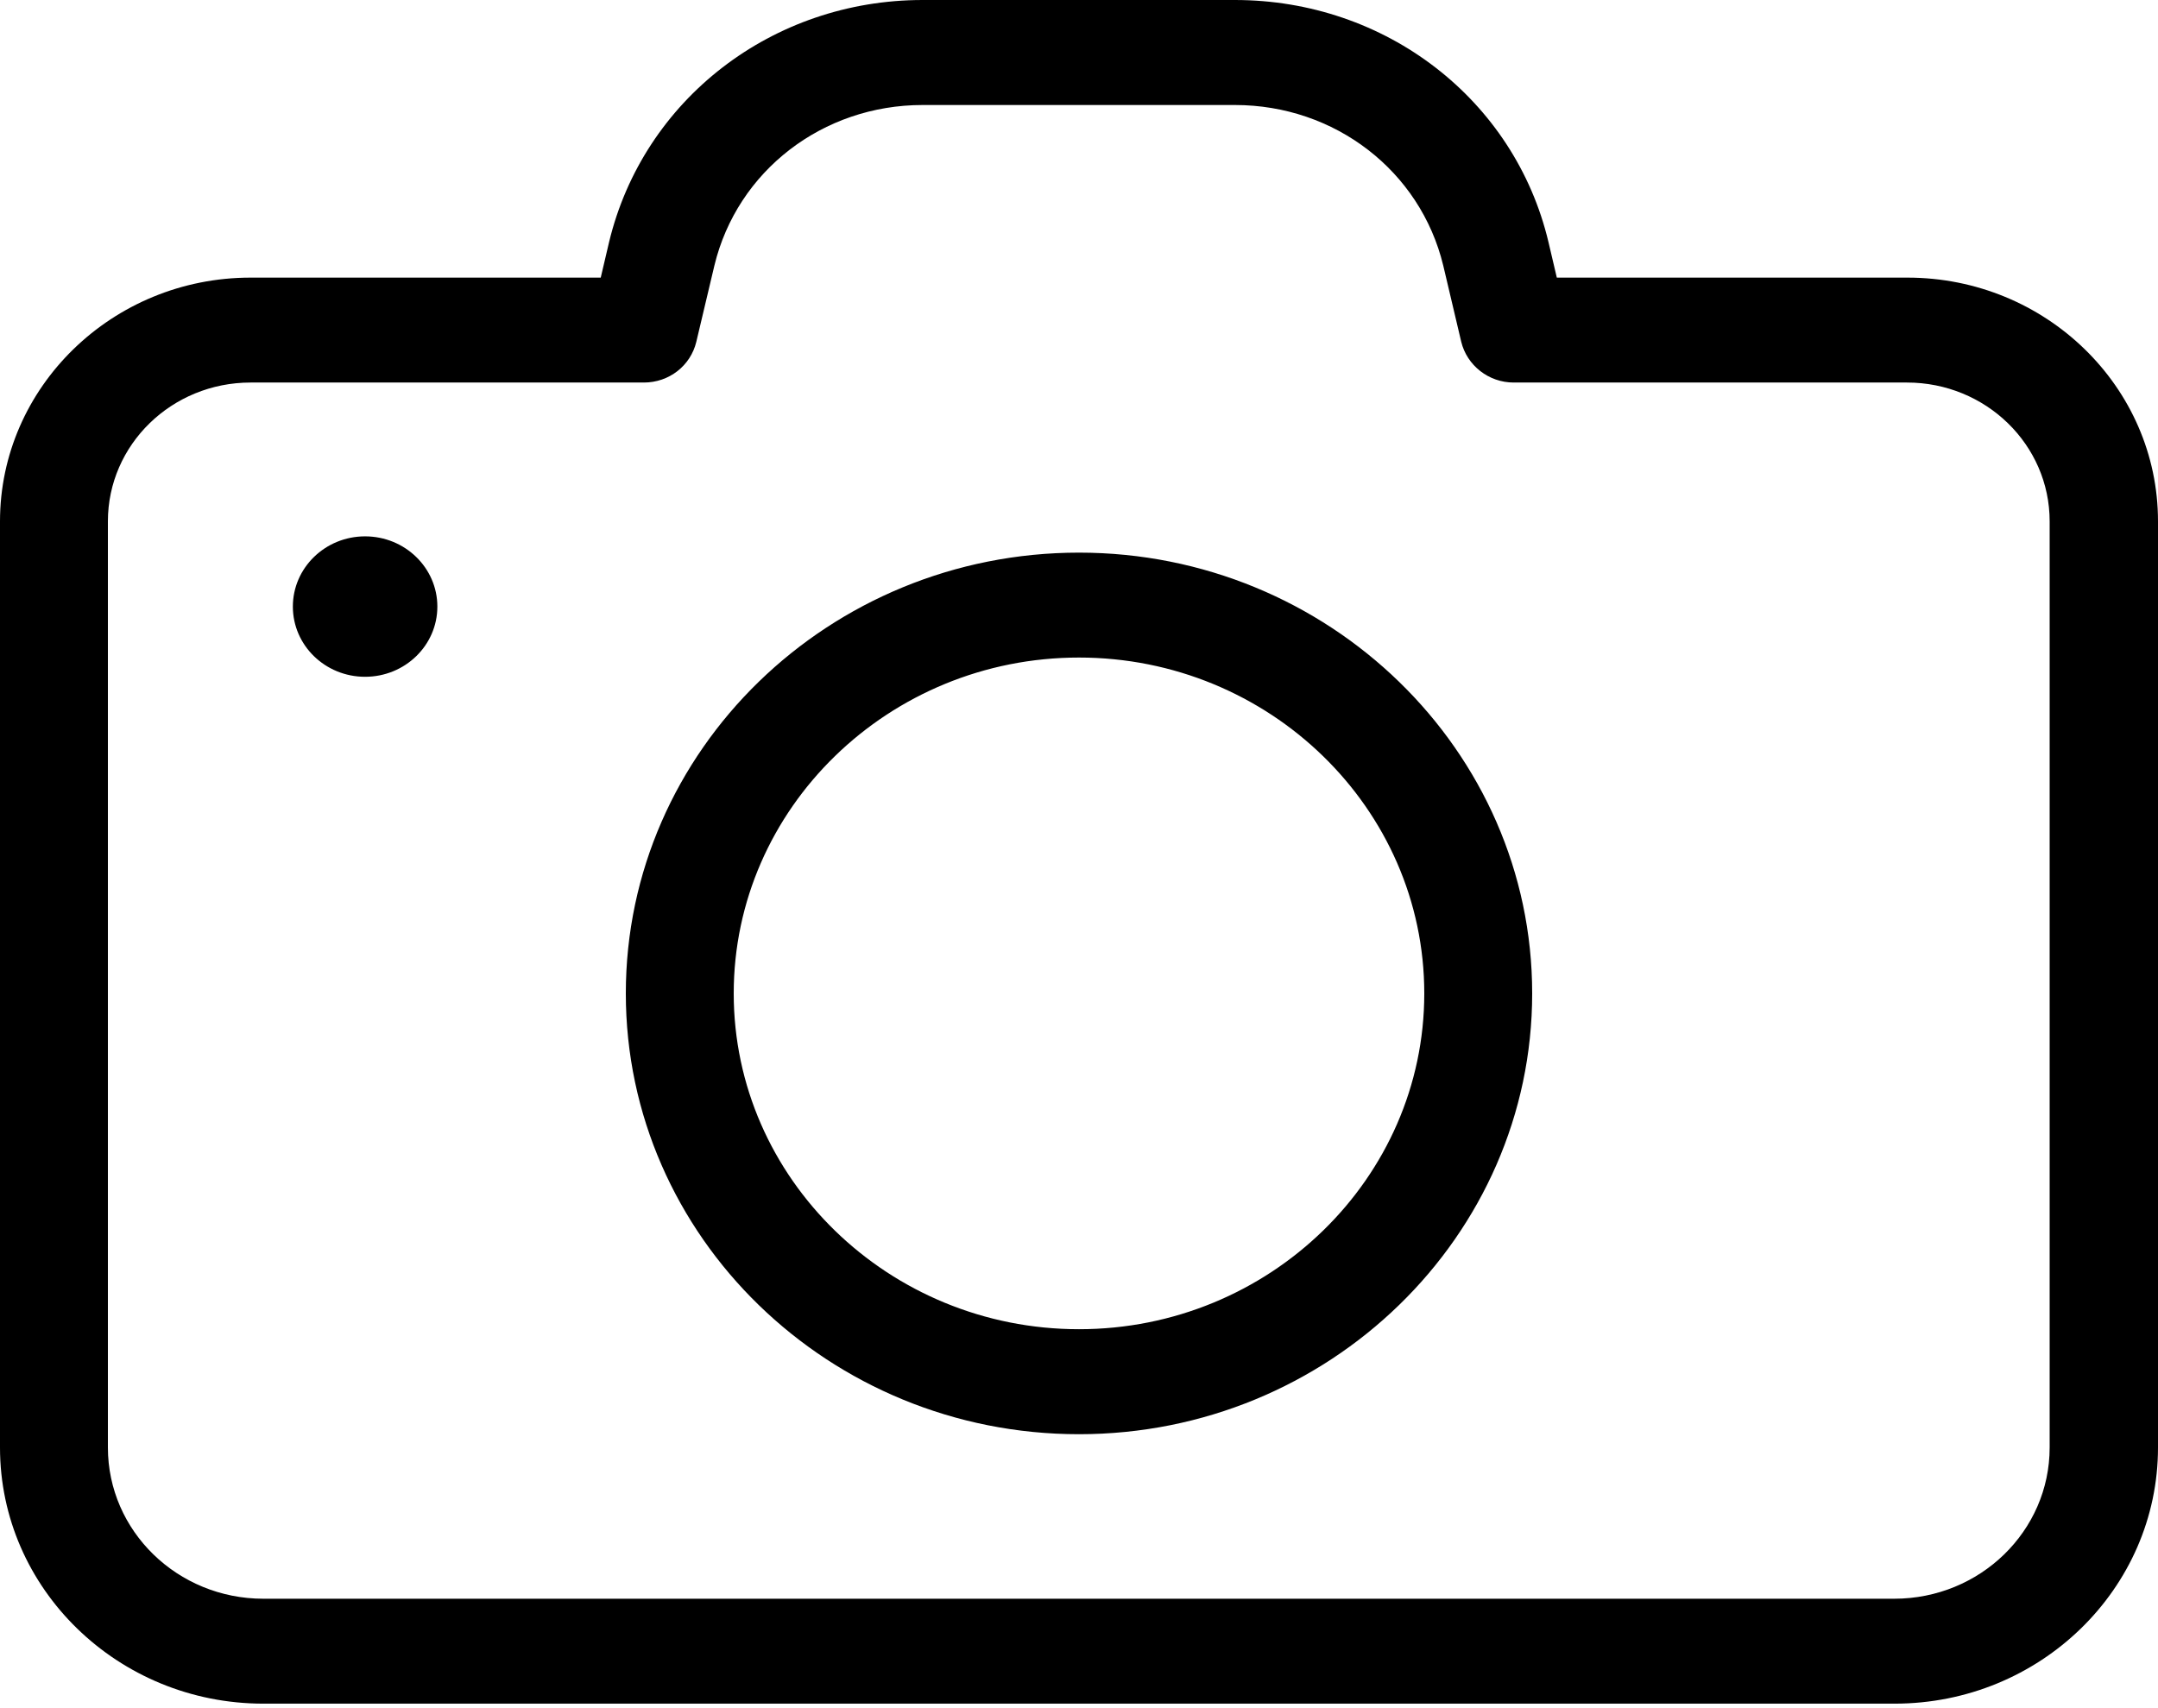 <svg xmlns="http://www.w3.org/2000/svg" width="24" height="19" viewBox="0 0 24 19">
  <g fill="none" fill-rule="evenodd">
    <path fill="#000" d="M0,5.799 L0,16.101 C0,17.673 1.313,18.95 2.929,18.95 L21.071,18.95 C22.687,18.95 24,17.673 24,16.101 L24,5.799 C24,4.303 22.751,3.088 21.213,3.088 L17.314,3.088 L17.221,2.692 C16.844,1.105 15.409,0 13.734,0 L10.261,0 C8.591,0 7.156,1.105 6.774,2.692 L6.681,3.088 L2.787,3.088 C1.249,3.088 0,4.307 0,5.799 Z M7.161,4.255 C7.44,4.255 7.68,4.069 7.744,3.802 L7.945,2.954 C8.199,1.901 9.149,1.168 10.261,1.168 L13.734,1.168 C14.846,1.168 15.796,1.901 16.051,2.954 L16.251,3.802 C16.315,4.064 16.555,4.255 16.834,4.255 L21.208,4.255 C22.085,4.255 22.795,4.946 22.795,5.799 L22.795,16.101 C22.795,17.03 22.021,17.783 21.066,17.783 L2.929,17.783 C1.974,17.783 1.2,17.03 1.2,16.101 L1.2,5.799 C1.2,4.946 1.91,4.255 2.787,4.255 L7.161,4.255 Z"/>
    <path fill="#000" d="M4.864 6.747C4.864 7.179 4.504 7.528 4.06 7.528 3.617 7.528 3.257 7.179 3.257 6.747 3.257 6.316 3.617 5.966 4.06 5.966 4.504 5.966 4.864 6.316 4.864 6.747zM12 15.953C14.777 15.953 17.04 13.751 17.04 11.05 17.04 8.348 14.777 6.147 12 6.147 9.223 6.147 6.96 8.343 6.96 11.05 6.96 13.756 9.223 15.953 12 15.953zM12 7.314C14.116 7.314 15.84 8.991 15.84 11.05 15.84 13.108 14.116 14.785 12 14.785 9.884 14.785 8.16 13.108 8.16 11.05 8.16 8.991 9.884 7.314 12 7.314z"/>
  </g>
</svg>
